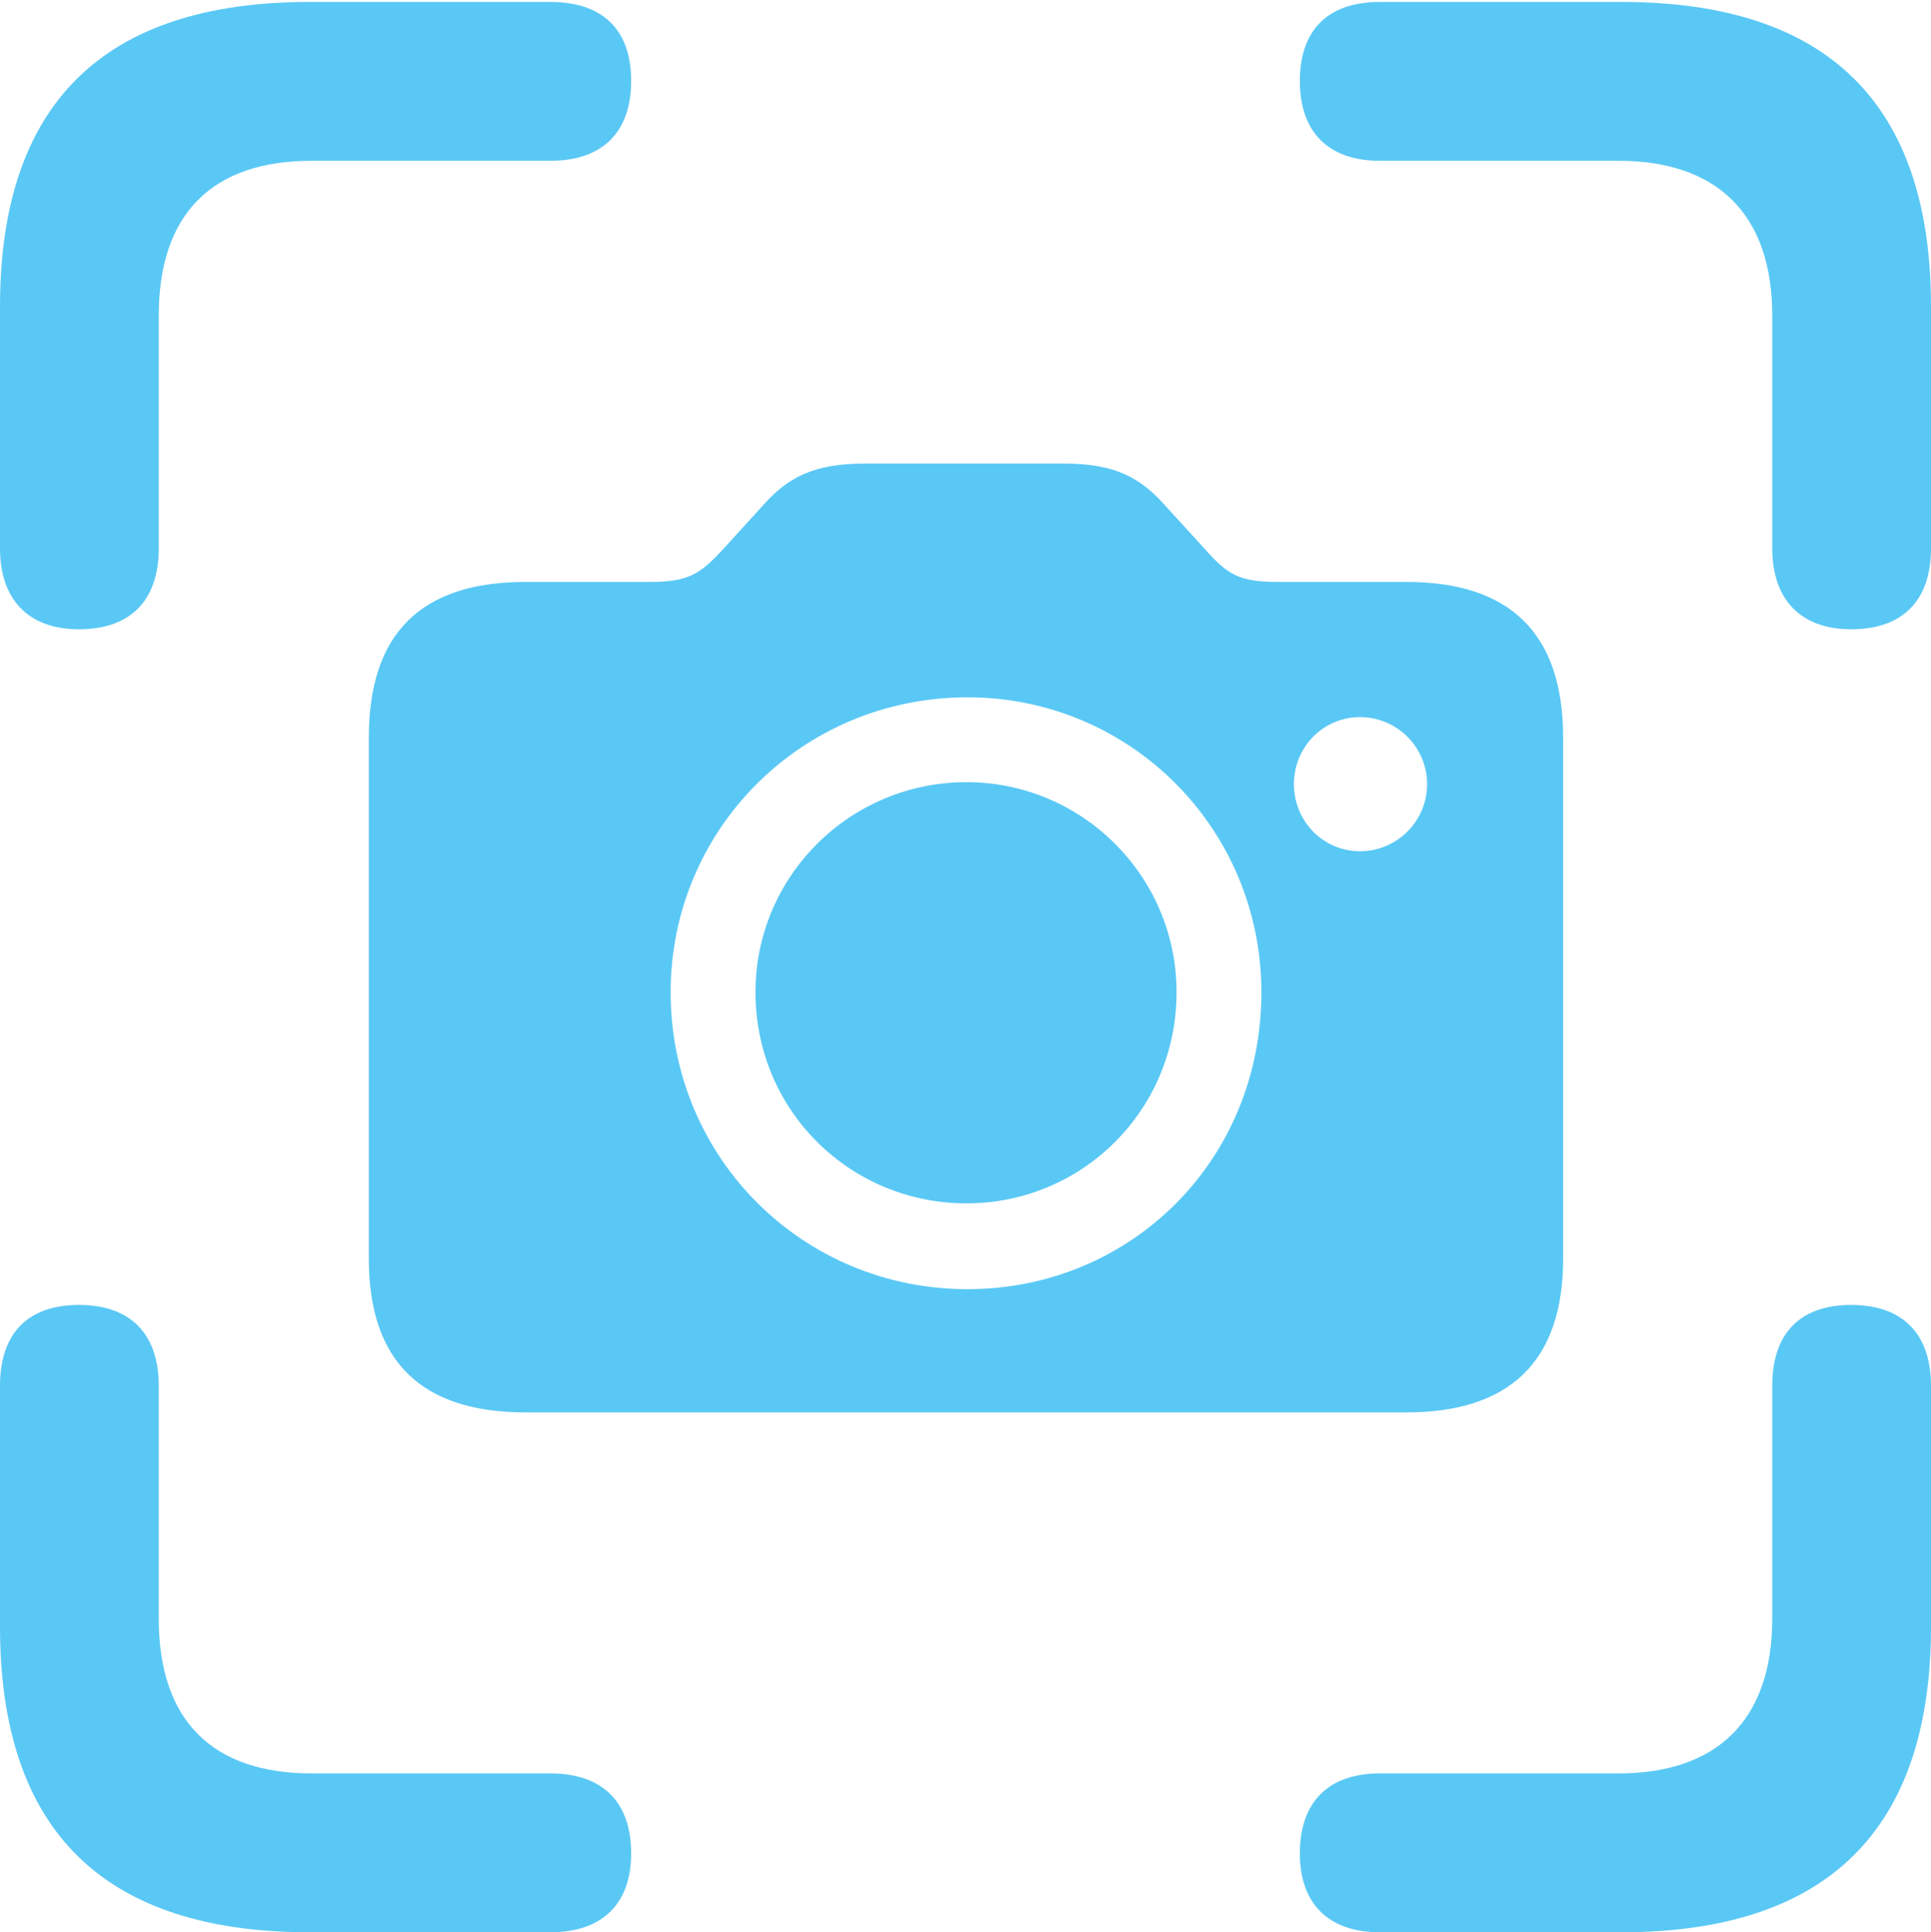 <?xml version="1.0" encoding="UTF-8"?>
<!--Generator: Apple Native CoreSVG 175.5-->
<!DOCTYPE svg
PUBLIC "-//W3C//DTD SVG 1.1//EN"
       "http://www.w3.org/Graphics/SVG/1.1/DTD/svg11.dtd">
<svg version="1.1" xmlns="http://www.w3.org/2000/svg" xmlns:xlink="http://www.w3.org/1999/xlink" width="23.901" height="23.914">
 <g>
  <rect height="23.914" opacity="0" width="23.901" x="0" y="0"/>
  <path d="M0.977 7.788C1.624 7.788 1.965 7.422 1.965 6.787L1.965 3.906C1.965 2.637 2.637 1.99 3.857 1.99L6.812 1.99C7.458 1.99 7.812 1.636 7.812 1.001C7.812 0.366 7.458 0.024 6.812 0.024L3.833 0.024C1.282 0.024 0 1.282 0 3.796L0 6.787C0 7.422 0.354 7.788 0.977 7.788ZM22.913 7.788C23.56 7.788 23.901 7.422 23.901 6.787L23.901 3.796C23.901 1.282 22.62 0.024 20.068 0.024L17.078 0.024C16.443 0.024 16.089 0.366 16.089 1.001C16.089 1.636 16.443 1.99 17.078 1.99L20.032 1.99C21.24 1.99 21.936 2.637 21.936 3.906L21.936 6.787C21.936 7.422 22.29 7.788 22.913 7.788ZM3.833 23.914L6.812 23.914C7.458 23.914 7.812 23.56 7.812 22.937C7.812 22.302 7.458 21.948 6.812 21.948L3.857 21.948C2.637 21.948 1.965 21.301 1.965 20.032L1.965 17.151C1.965 16.504 1.611 16.15 0.977 16.15C0.342 16.15 0 16.504 0 17.151L0 20.129C0 22.656 1.282 23.914 3.833 23.914ZM17.078 23.914L20.068 23.914C22.62 23.914 23.901 22.644 23.901 20.129L23.901 17.151C23.901 16.504 23.547 16.15 22.913 16.15C22.278 16.15 21.936 16.504 21.936 17.151L21.936 20.032C21.936 21.301 21.24 21.948 20.032 21.948L17.078 21.948C16.443 21.948 16.089 22.302 16.089 22.937C16.089 23.56 16.443 23.914 17.078 23.914ZM6.506 17.48L17.407 17.48C18.689 17.48 19.348 16.846 19.348 15.576L19.348 9.131C19.348 7.837 18.689 7.202 17.407 7.202L15.82 7.202C15.344 7.202 15.198 7.117 14.917 6.799L14.416 6.25C14.111 5.908 13.794 5.737 13.171 5.737L10.706 5.737C10.071 5.737 9.753 5.908 9.448 6.25L8.948 6.799C8.667 7.104 8.521 7.202 8.044 7.202L6.506 7.202C5.212 7.202 4.565 7.837 4.565 9.131L4.565 15.576C4.565 16.846 5.212 17.48 6.506 17.48ZM11.975 15.955C9.937 15.955 8.301 14.331 8.301 12.28C8.301 10.254 9.937 8.63 11.975 8.63C13.989 8.63 15.613 10.254 15.613 12.28C15.613 14.368 13.989 15.955 11.975 15.955ZM11.963 14.893C13.391 14.893 14.563 13.745 14.563 12.28C14.563 10.84 13.391 9.68 11.963 9.68C10.523 9.68 9.351 10.84 9.351 12.28C9.351 13.745 10.523 14.893 11.963 14.893ZM16.834 10.535C16.382 10.535 16.016 10.168 16.016 9.705C16.016 9.241 16.382 8.875 16.834 8.875C17.285 8.875 17.664 9.241 17.664 9.705C17.664 10.168 17.285 10.535 16.834 10.535Z" fill="#5ac8f5"/>
 </g>
</svg>
